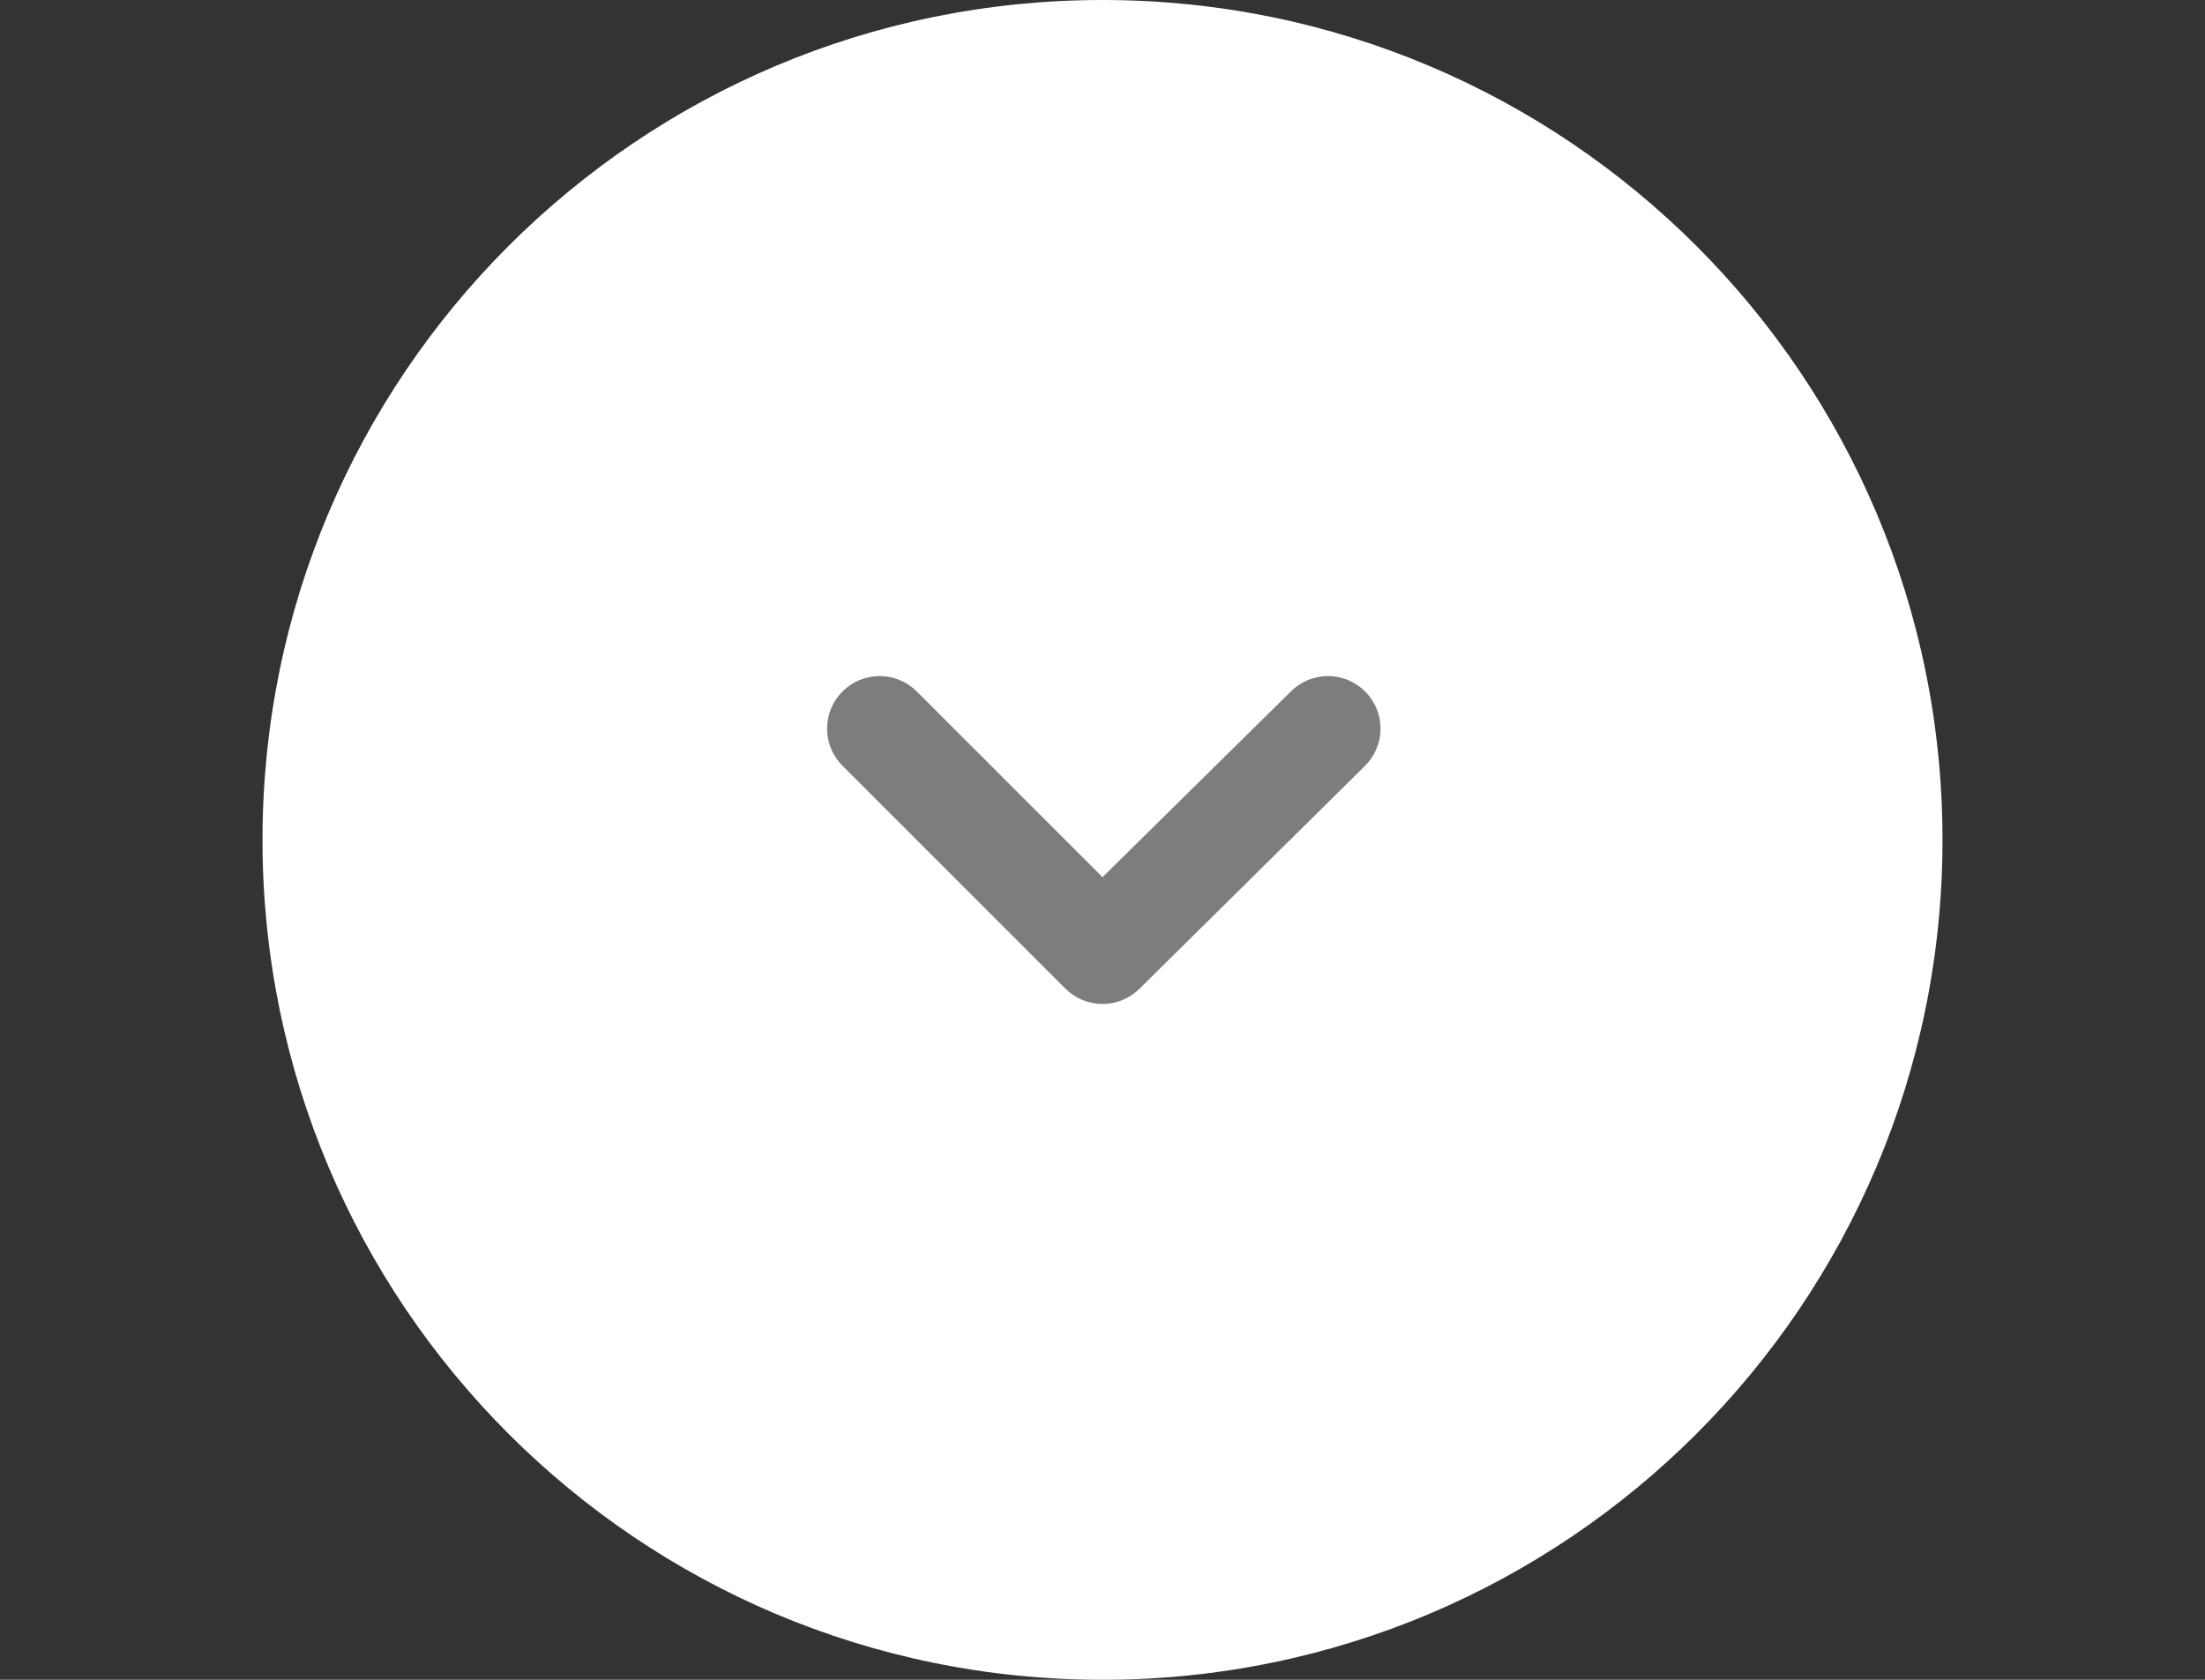<svg width="42" height="32" viewBox="0 0 42 32" fill="none" xmlns="http://www.w3.org/2000/svg">
<rect x="0" y="0" width="42" height="32" fill="#333333" stroke="none"/>
<path d="M5 16C5 7.163 12.163 0 21 0C29.837 0 37 7.163 37 16C37 24.837 29.837 32 21 32C12.163 32 5 24.837 5 16Z" fill="white"/>
<path d="M26 13.17C25.813 12.984 25.559 12.879 25.295 12.879C25.031 12.879 24.777 12.984 24.59 13.17L21 16.71L17.46 13.17C17.273 12.984 17.019 12.879 16.755 12.879C16.491 12.879 16.237 12.984 16.05 13.17C15.956 13.263 15.882 13.374 15.831 13.495C15.78 13.617 15.754 13.748 15.754 13.88C15.754 14.012 15.78 14.143 15.831 14.265C15.882 14.386 15.956 14.497 16.05 14.59L20.29 18.83C20.383 18.924 20.494 18.998 20.615 19.049C20.737 19.1 20.868 19.126 21 19.126C21.132 19.126 21.263 19.1 21.385 19.049C21.506 18.998 21.617 18.924 21.71 18.83L26 14.59C26.094 14.497 26.168 14.386 26.219 14.265C26.27 14.143 26.296 14.012 26.296 13.88C26.296 13.748 26.27 13.617 26.219 13.495C26.168 13.374 26.094 13.263 26 13.17Z" fill="#7D7D7D"/>
</svg>
